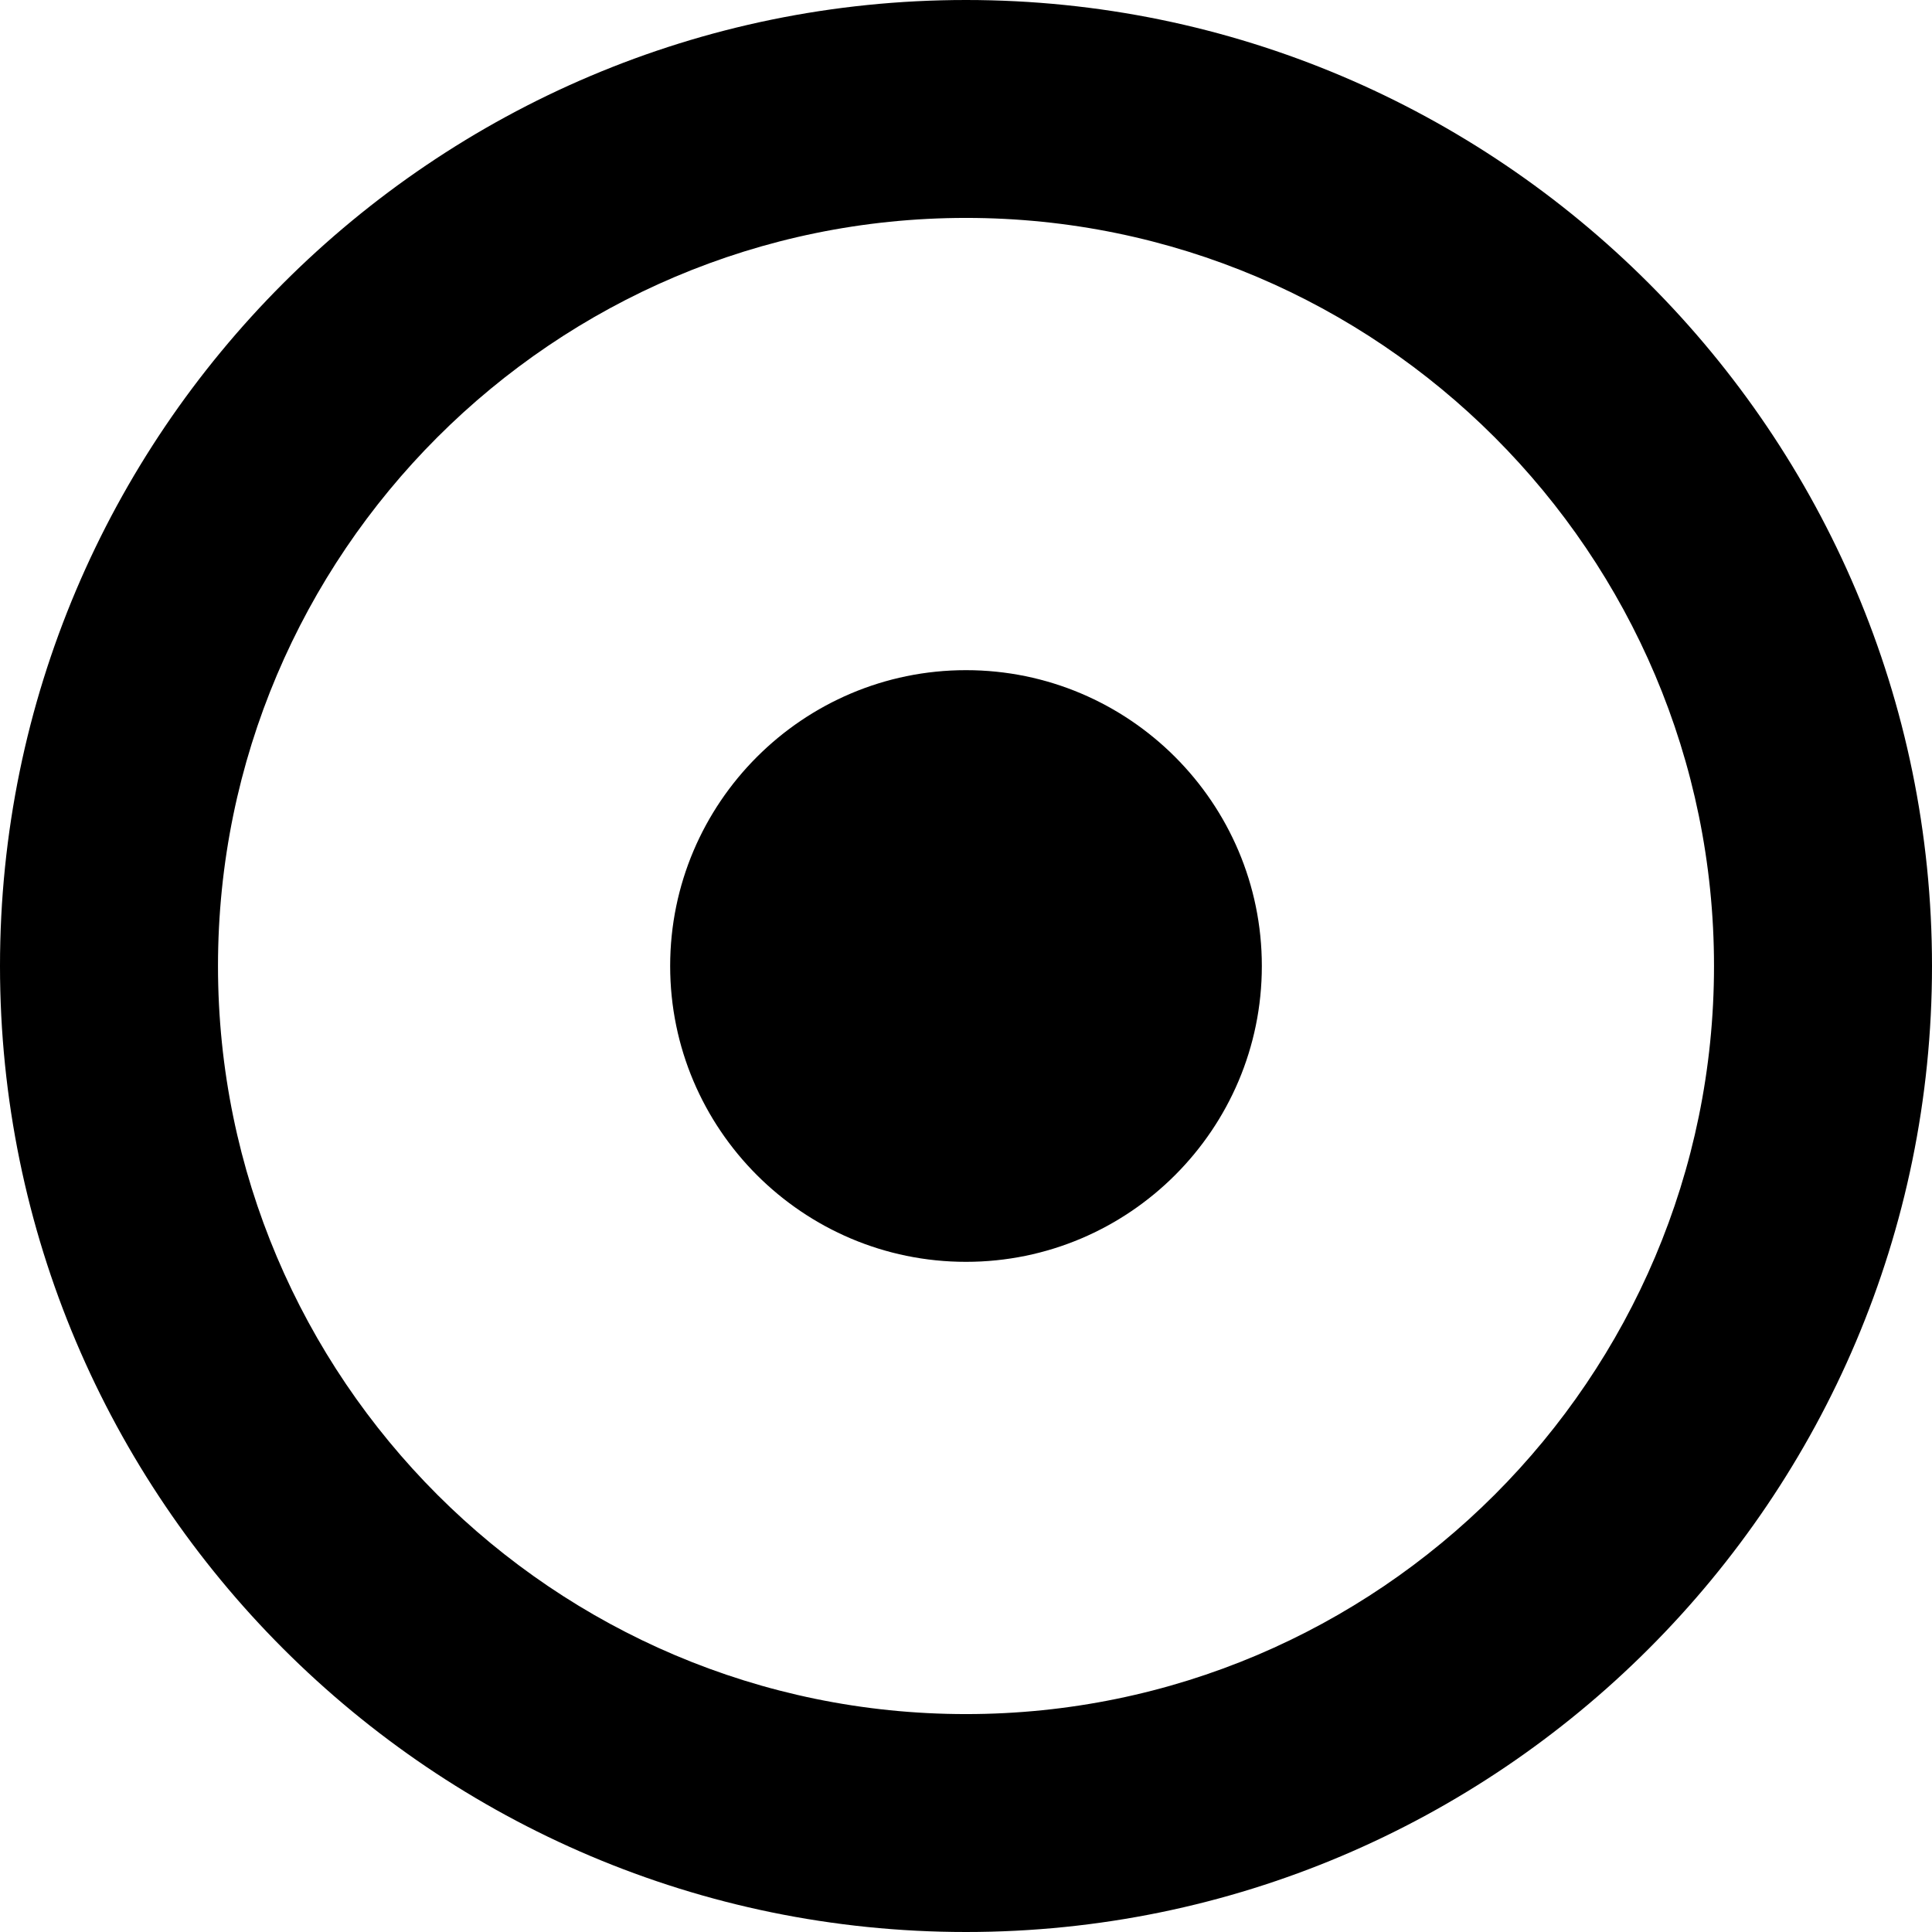 <?xml version="1.0" encoding="utf-8"?>
<!-- Generator: Adobe Illustrator 14.0.0, SVG Export Plug-In  -->
<!DOCTYPE svg PUBLIC "-//W3C//DTD SVG 1.1//EN" "http://www.w3.org/Graphics/SVG/1.1/DTD/svg11.dtd">
<svg version="1.1"
	 xmlns="http://www.w3.org/2000/svg" xmlns:xlink="http://www.w3.org/1999/xlink" xmlns:a="http://ns.adobe.com/AdobeSVGViewerExtensions/3.0/"
	 x="0px" y="0px" width="100%" height="100%" viewBox="0 0 24 24" enable-background="new 0 0 24 24" xml:space="preserve">
<defs>
</defs>
<path fill="{color}" transform="rotate({angle}, 12, 12)" d="M12,0C5.383,0,0,5.383,0,12s5.383,12,12,12s12-5.383,12-12S18.617,0,12,0z
	 M12,21.293c-5.124,0-9.292-4.17-9.292-9.293S6.876,2.707,12,2.707
	S21.292,6.877,21.292,12S17.124,21.293,12,21.293z M15.675,12
	c0,2.026-1.648,3.675-3.675,3.675S8.325,14.026,8.325,12S9.974,8.325,12,8.325
	S15.675,9.974,15.675,12z"/>
</svg>
